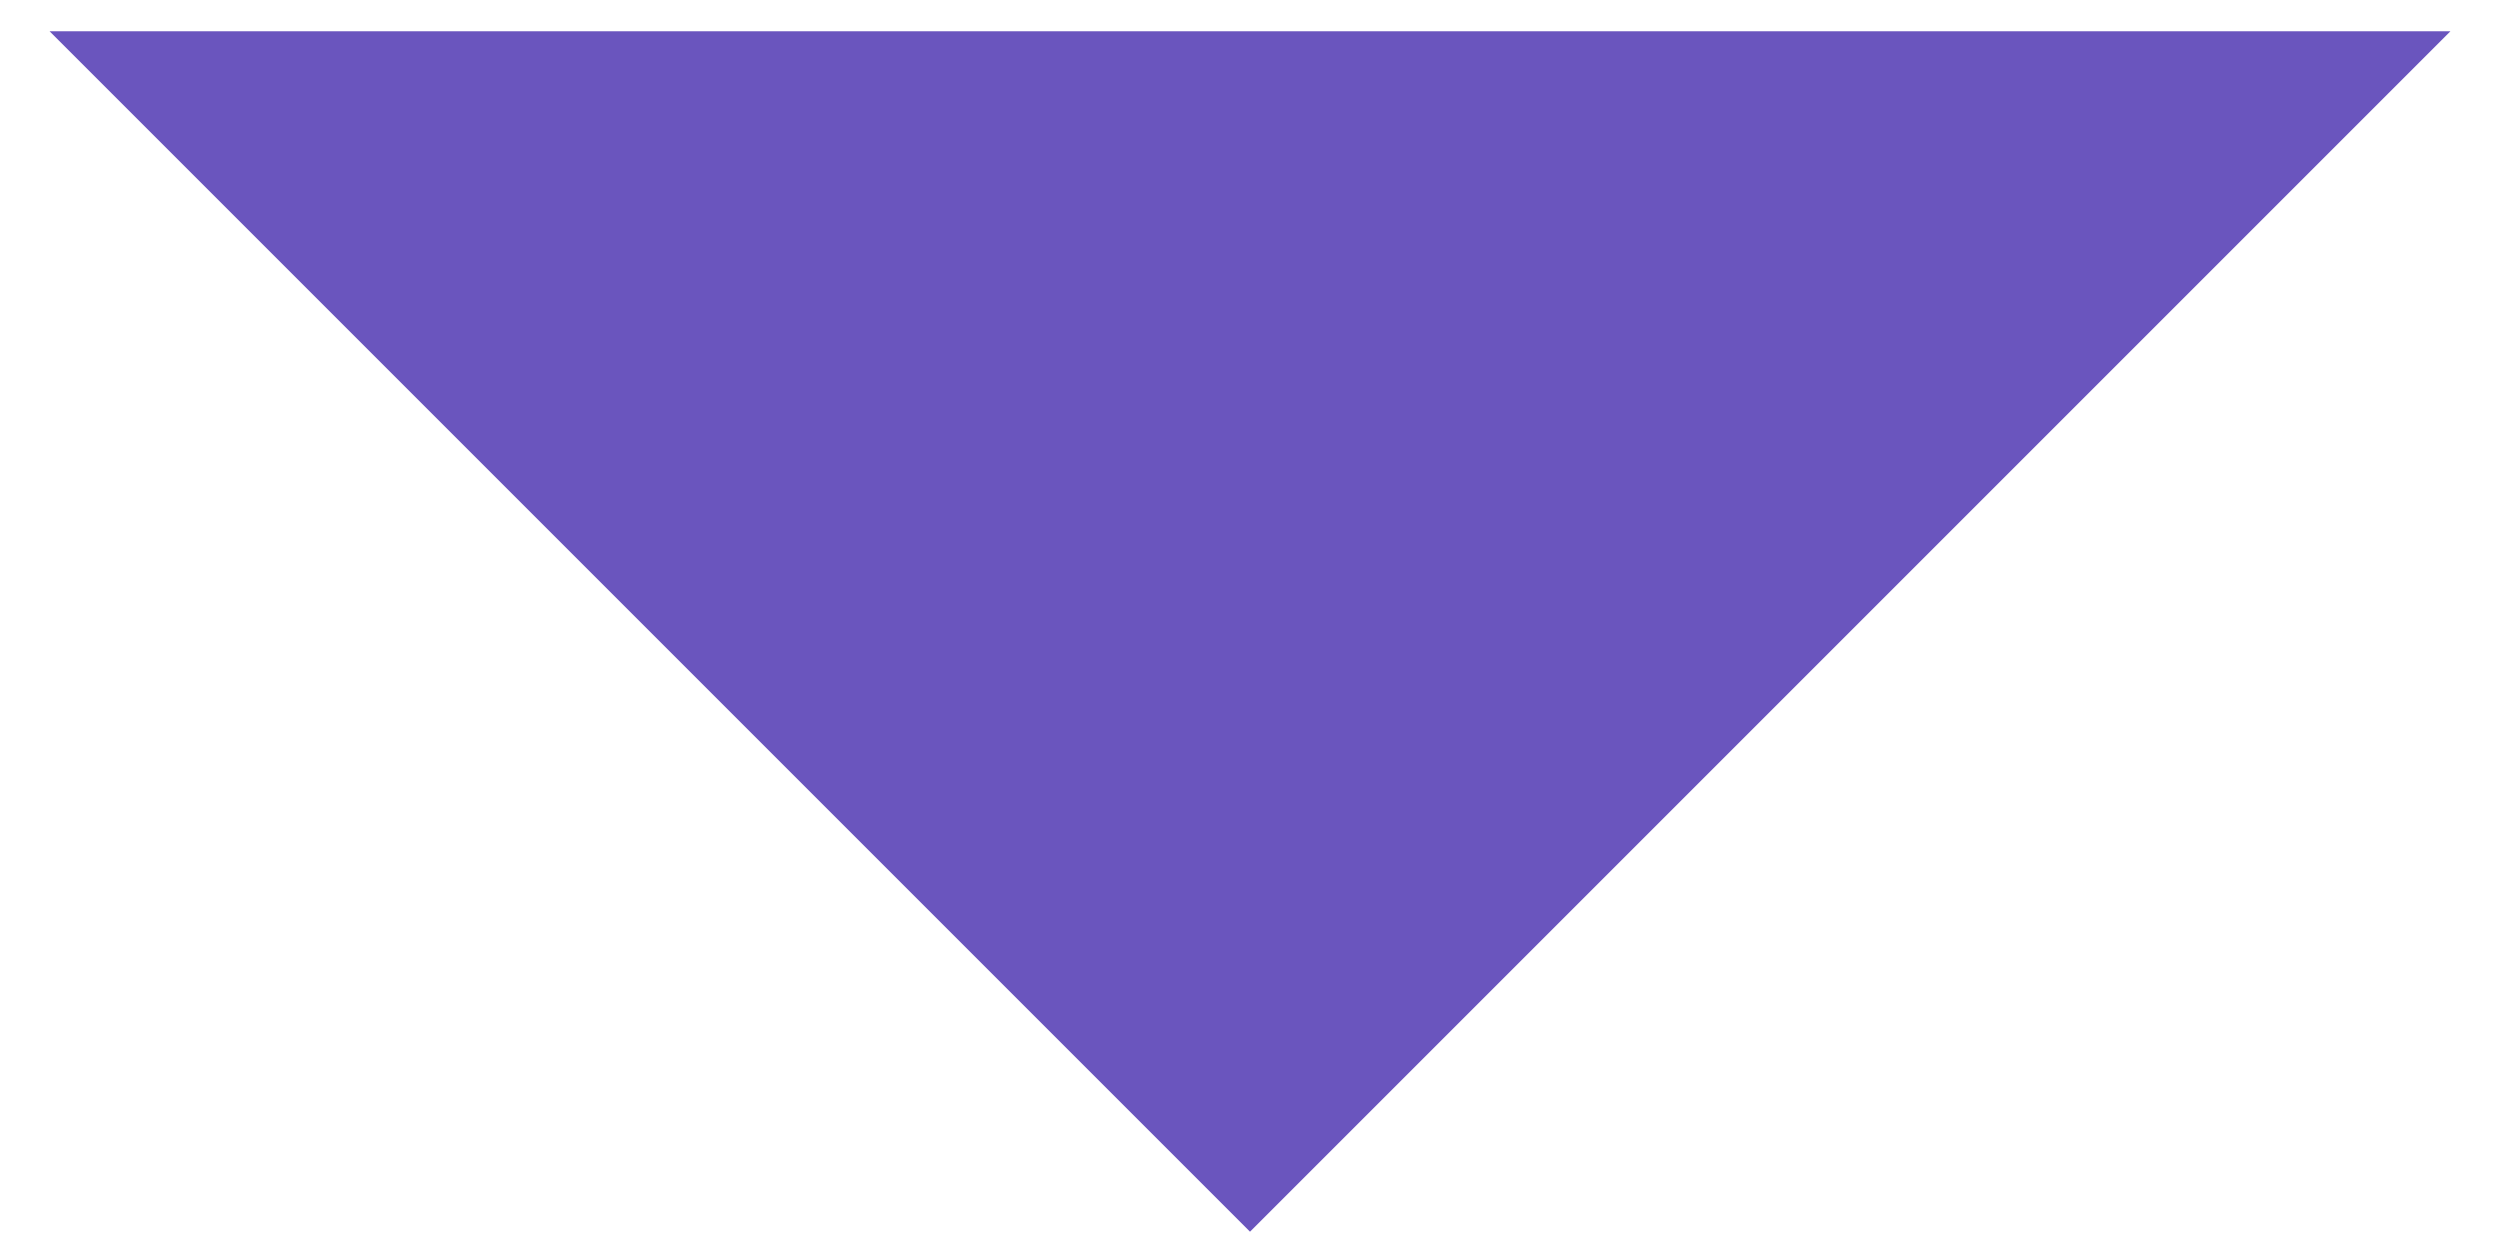 <svg width="40" height="20" viewBox="0 0 40 20" fill="none" xmlns="http://www.w3.org/2000/svg">
<rect width="40" height="20" fill="white"/>
<path d="M38 1H2L20 19L38 1Z" fill="#6A55BE" stroke="#6A55BE"/>
</svg>
